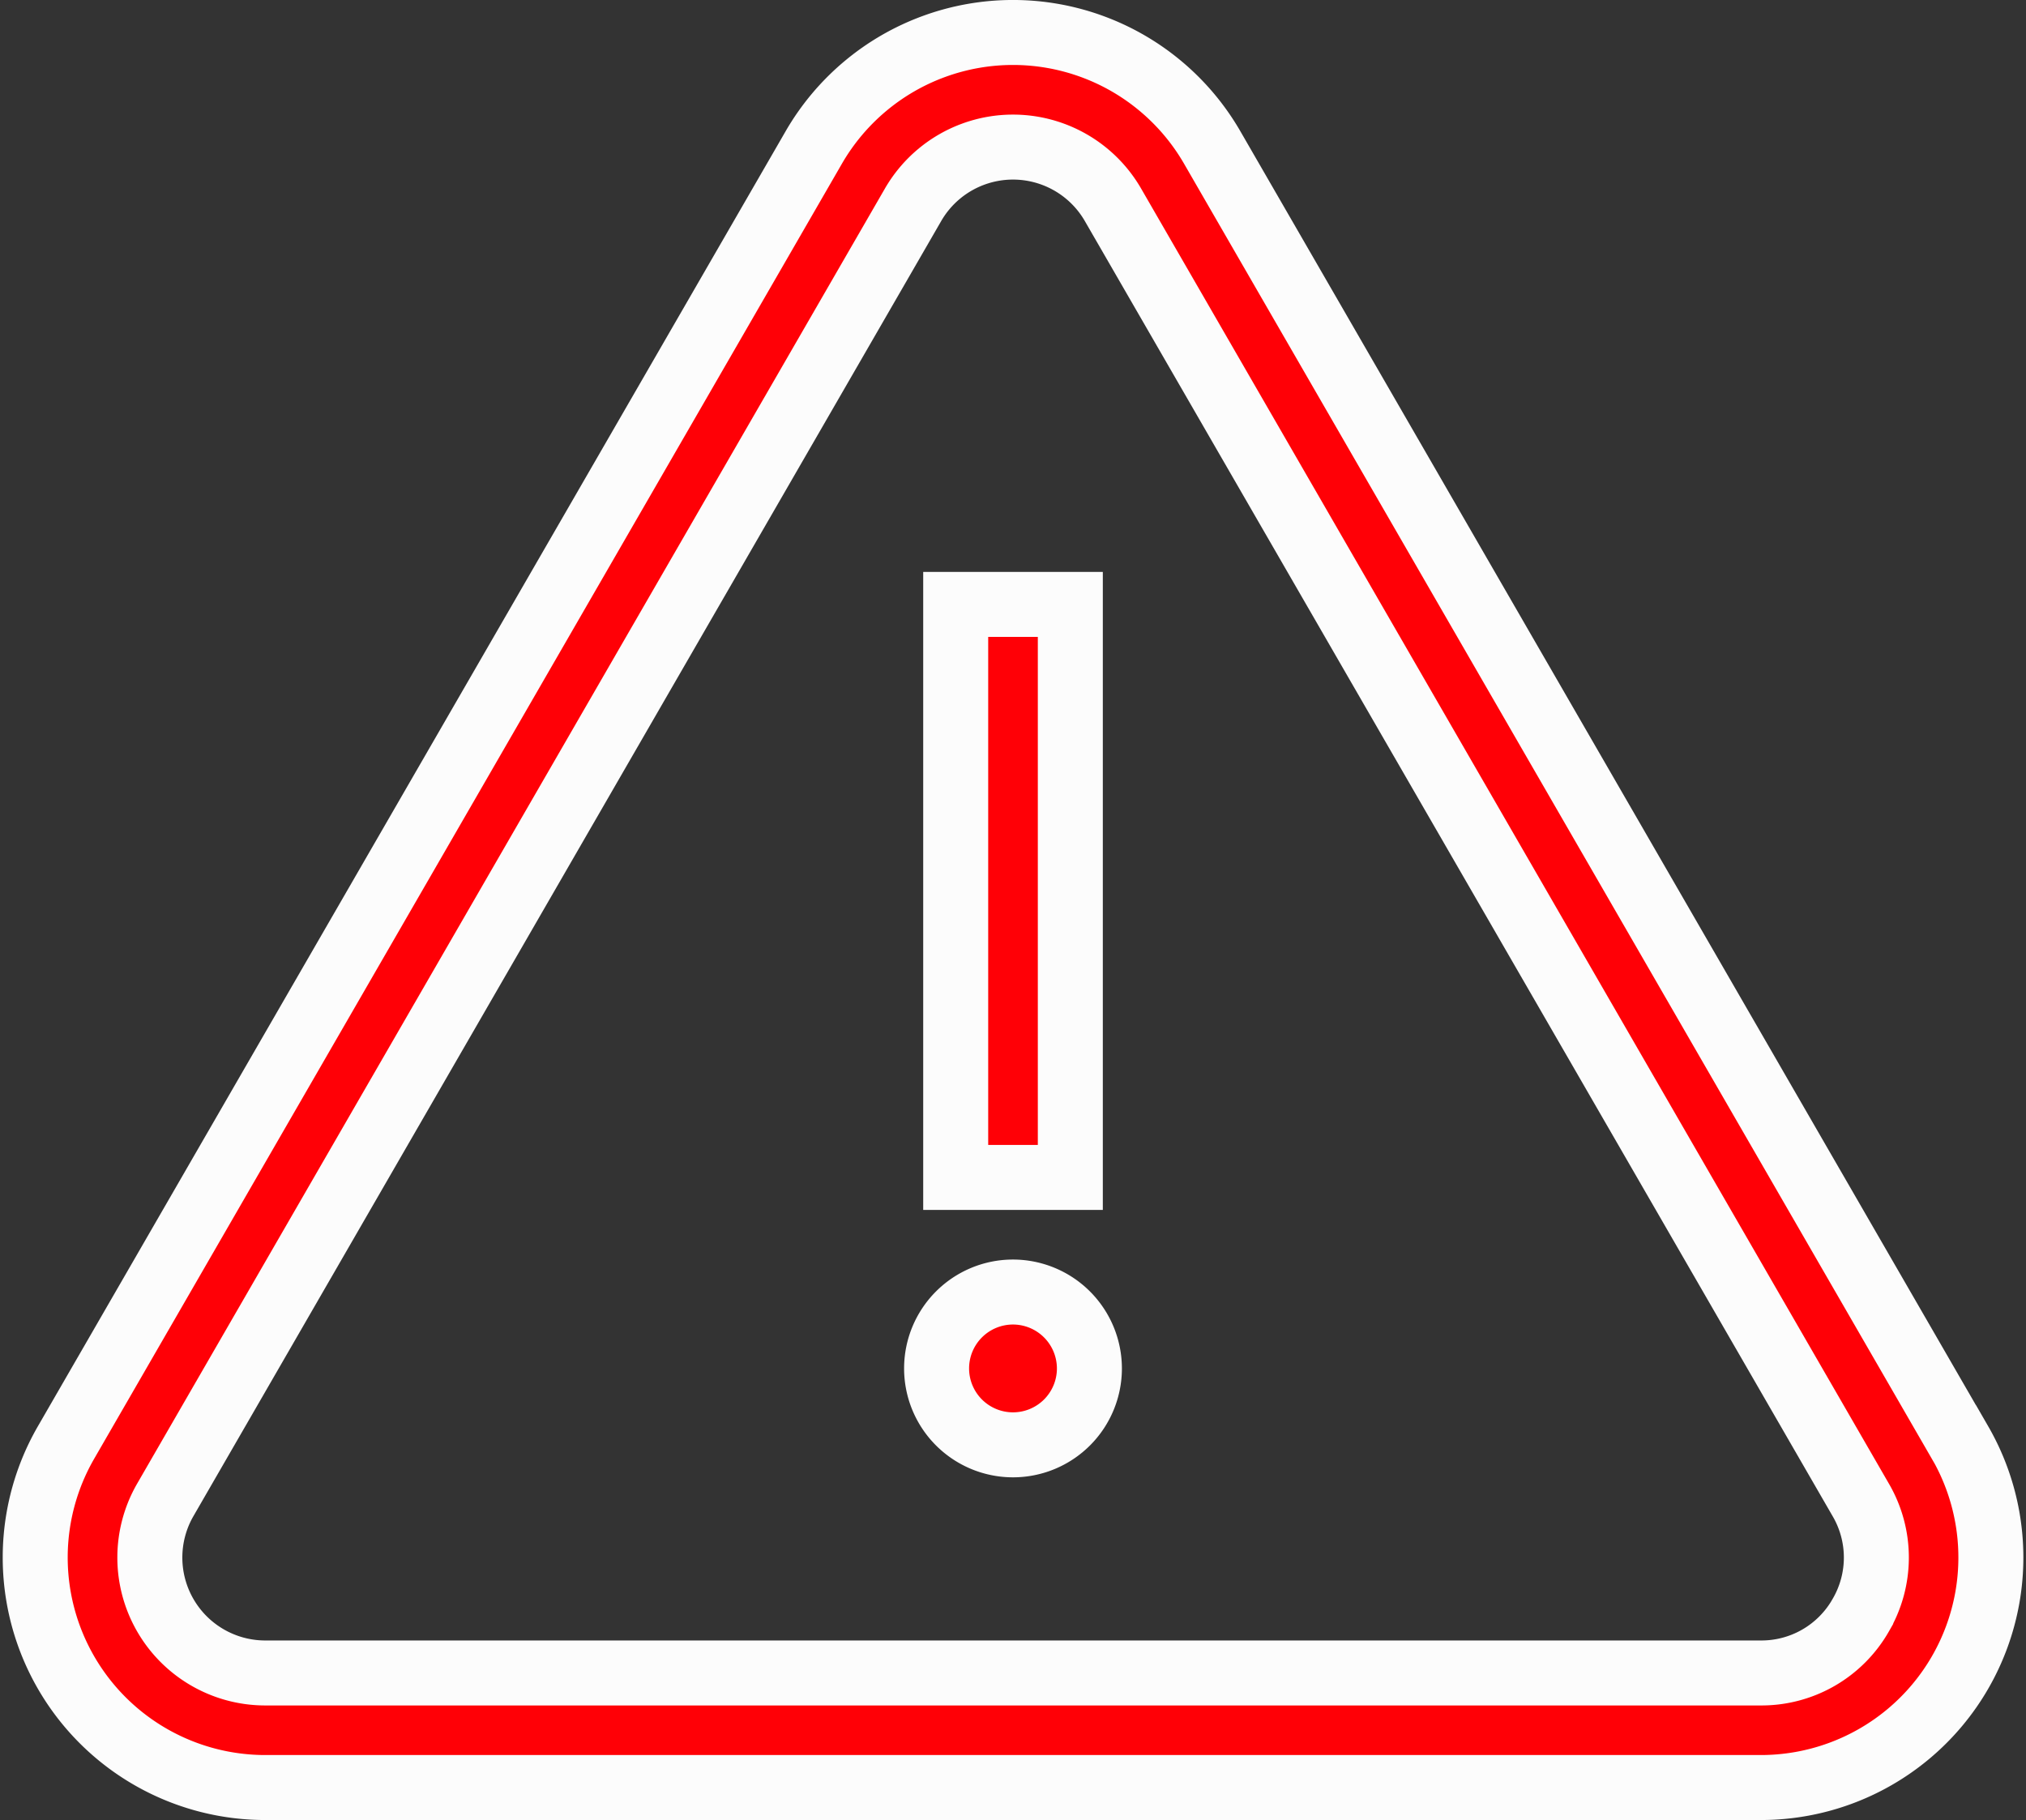 <svg xmlns="http://www.w3.org/2000/svg" width="93.524" height="84.024" viewBox="0 0 93.524 84.024">
  <rect x="0" y="0" width="93.524" height="84.024" fill="#333333" stroke="none"/>
  <g id="alert" transform="translate(1.609 -24.815)">
    <g id="Group_4890" data-name="Group 4890" transform="translate(0 26.315)">
      <g id="Group_4889" data-name="Group 4889" transform="translate(0 0)">
        <path id="Path_2902" data-name="Path 2902" d="M88.867,91.411,54.349,31.624a10.619,10.619,0,0,0-18.393,0L1.439,91.41a10.619,10.619,0,0,0,9.2,15.928H79.671a10.619,10.619,0,0,0,9.2-15.928Zm-4.582,7.974a5.274,5.274,0,0,1-4.614,2.664H10.636a5.328,5.328,0,0,1-4.614-7.992L40.539,34.27a5.328,5.328,0,0,1,9.229,0L84.285,94.056A5.275,5.275,0,0,1,84.285,99.384Z" transform="translate(0 -26.315)" fill="#ff0006" stroke="#fcfcfc" stroke-width="3"/>
      </g>
    </g>
    <g id="Group_4892" data-name="Group 4892" transform="translate(42.508 52.718)">
      <g id="Group_4891" data-name="Group 4891">
        <rect id="Rectangle_927" data-name="Rectangle 927" width="5.291" height="26.454" fill="#ff0006" stroke="#fcfcfc" stroke-width="3"/>
      </g>
    </g>
    <g id="Group_4894" data-name="Group 4894" transform="translate(41.626 84.463)">
      <g id="Group_4893" data-name="Group 4893" transform="translate(0 0)">
        <path id="Path_2903" data-name="Path 2903" d="M239.529,355.99a3.527,3.527,0,1,0,3.527,3.527A3.531,3.531,0,0,0,239.529,355.99Z" transform="translate(-236.002 -355.99)" fill="#ff0006" stroke="#fcfcfc" stroke-width="3"/>
      </g>
    </g>
  </g>
</svg>
